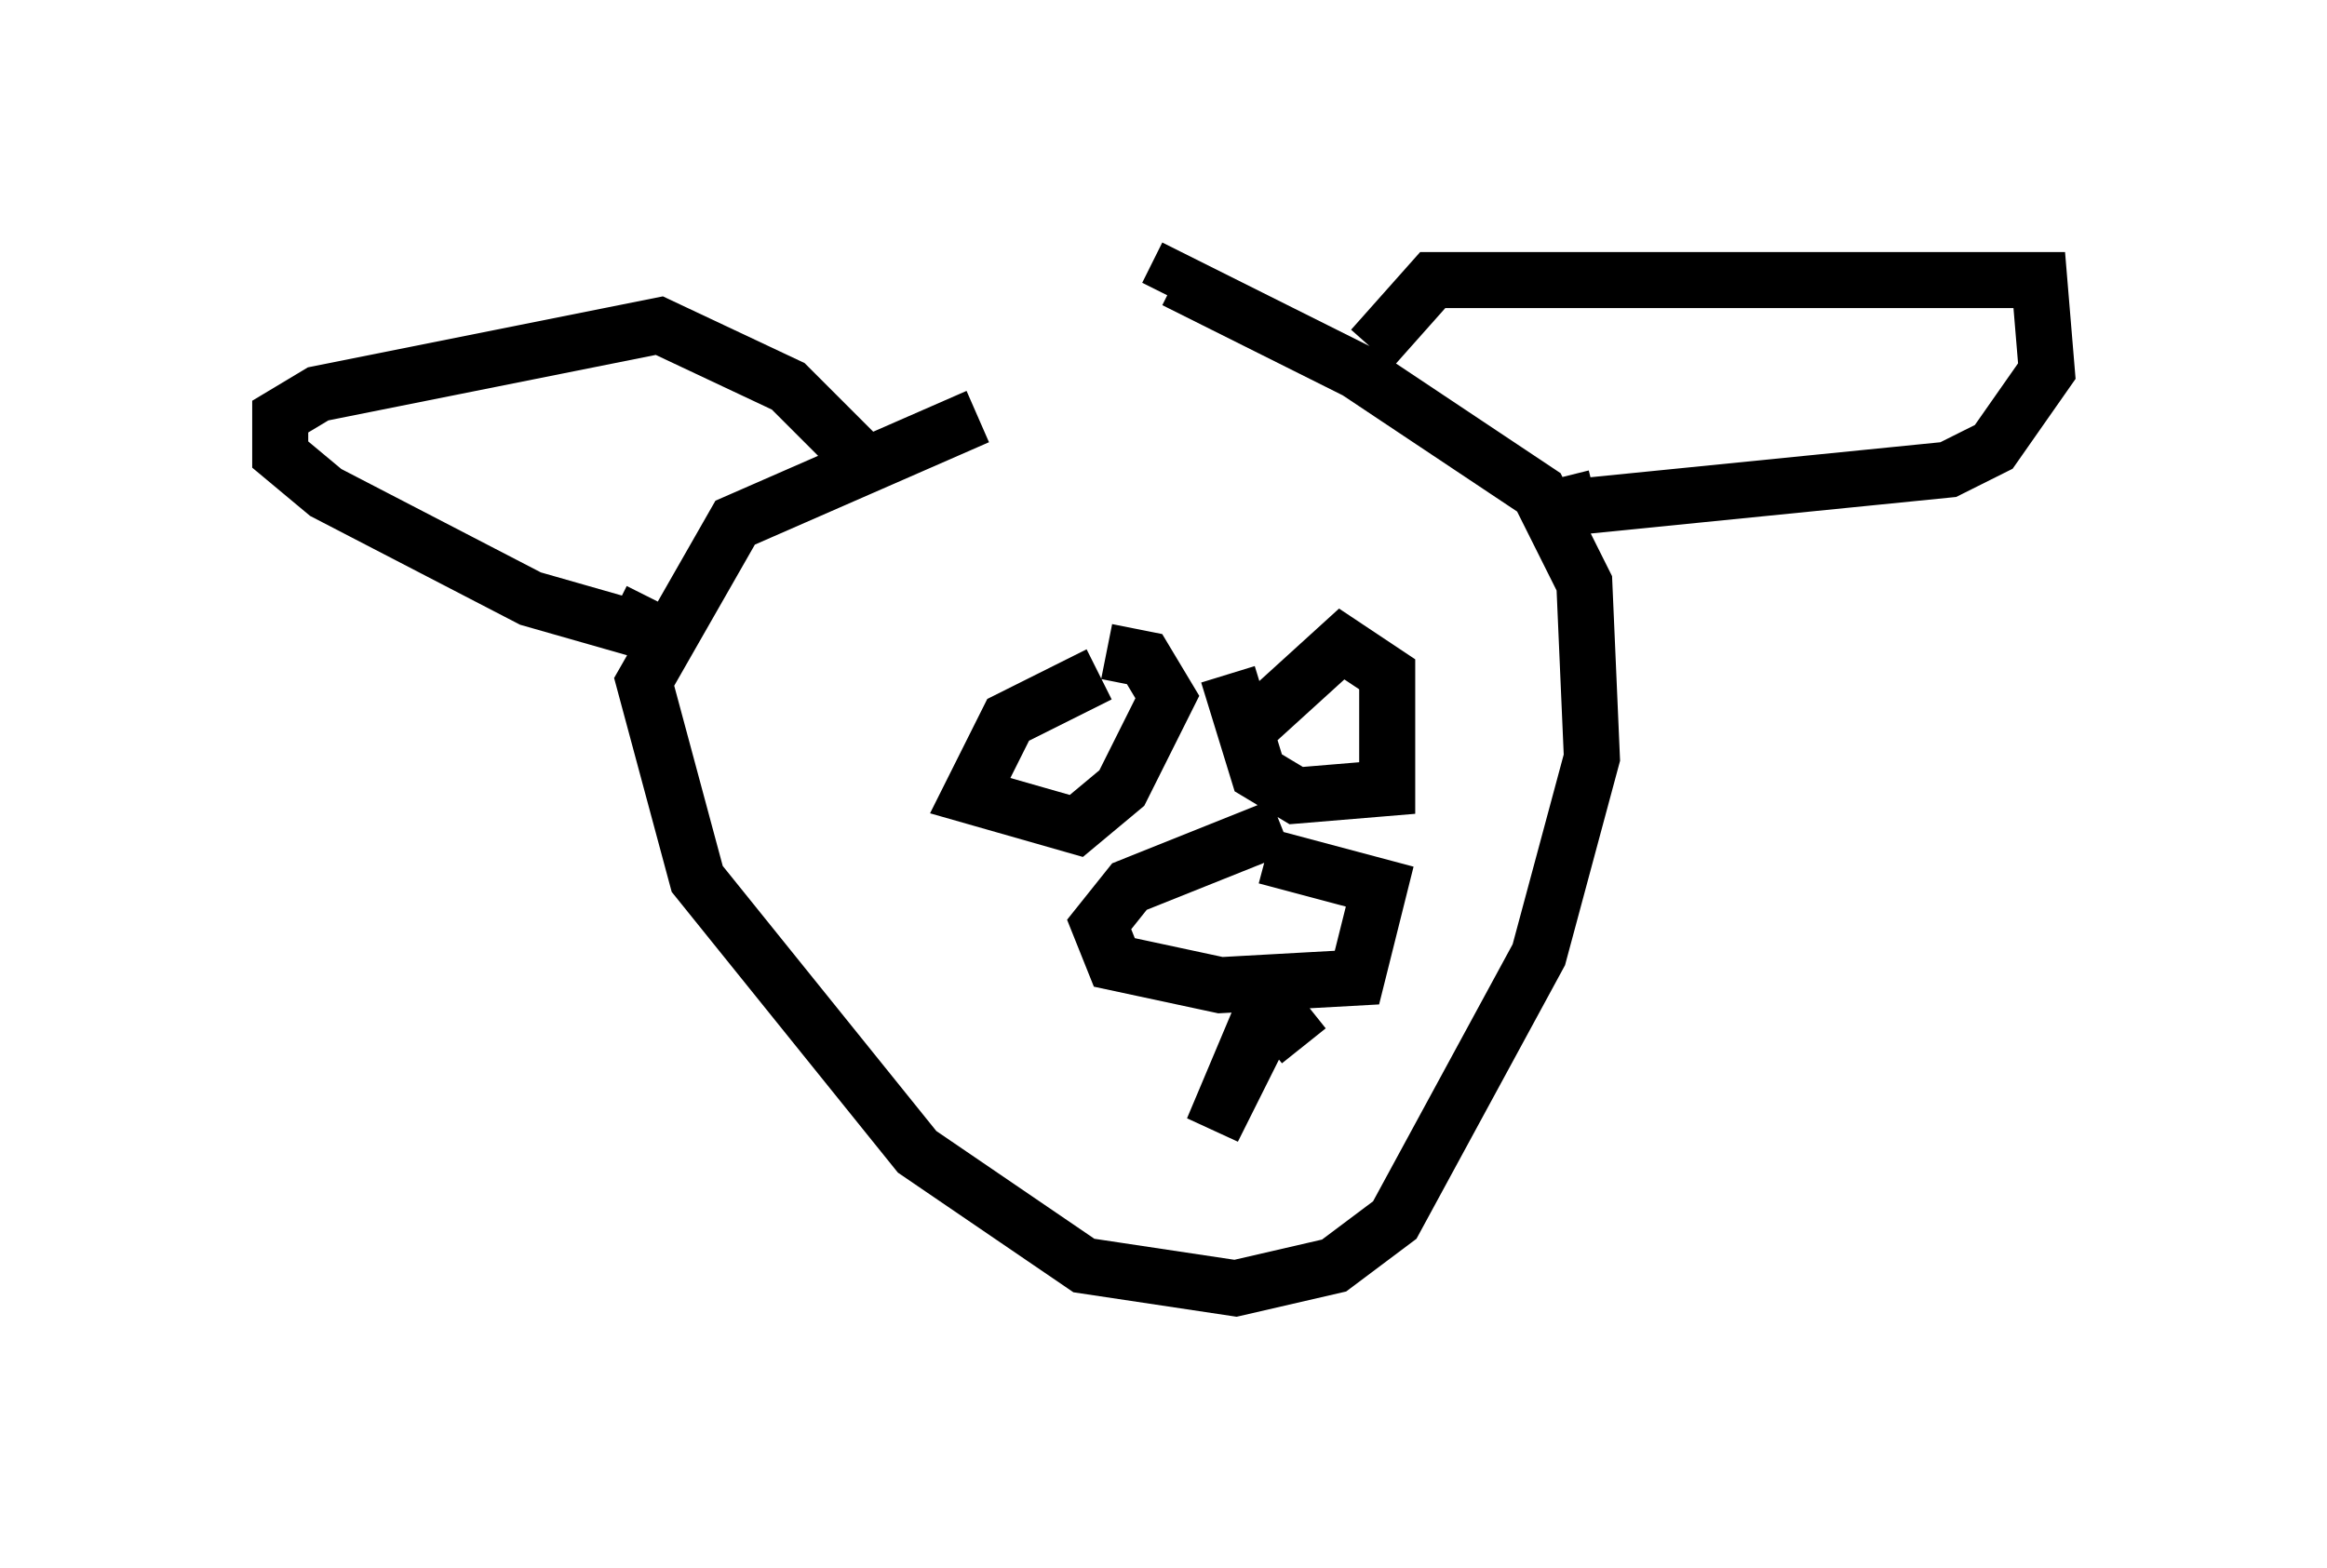 <?xml version="1.0" encoding="utf-8" ?>
<svg baseProfile="full" height="27.997" version="1.1" width="41.529" xmlns="http://www.w3.org/2000/svg" xmlns:ev="http://www.w3.org/2001/xml-events" xmlns:xlink="http://www.w3.org/1999/xlink"><defs /><rect fill="white" height="27.997" width="41.529" x="0" y="0" /><path d="M21.915, 7.436 m-4.465, 0.0 l-4.33, 1.894 -1.624, 2.842 l0.947, 3.518 3.924, 4.871 l2.977, 2.03 2.706, 0.406 l1.759, -0.406 1.083, -0.812 l2.571, -4.736 0.947, -3.518 l-0.135, -3.112 -0.812, -1.624 l-3.248, -2.165 -3.248, -1.624 l-0.135, 0.271 m3.654, 0.947 l1.083, -1.218 10.825, 0.0 l0.135, 1.624 -0.947, 1.353 l-0.812, 0.406 -6.766, 0.677 l-0.135, -0.541 m-12.314, -0.135 l-1.488, -1.488 -2.3, -1.083 l-6.089, 1.218 -0.677, 0.406 l0.0, 0.677 0.812, 0.677 l3.654, 1.894 1.894, 0.541 l0.271, -0.541 m7.984, 1.353 l-1.624, 0.812 -0.677, 1.353 l1.894, 0.541 0.812, -0.677 l0.812, -1.624 -0.406, -0.677 l-0.677, -0.135 m2.165, 0.406 l0.541, 1.759 0.677, 0.406 l1.624, -0.135 0.0, -2.03 l-0.812, -0.541 -1.488, 1.353 m0.406, 1.894 l-2.706, 1.083 -0.541, 0.677 l0.271, 0.677 1.894, 0.406 l2.436, -0.135 0.406, -1.624 l-2.03, -0.541 m0.135, 2.3 l-1.083, 2.571 1.083, -2.165 l0.541, 0.677 " fill="none" stroke="black" stroke-width="1" /></svg>